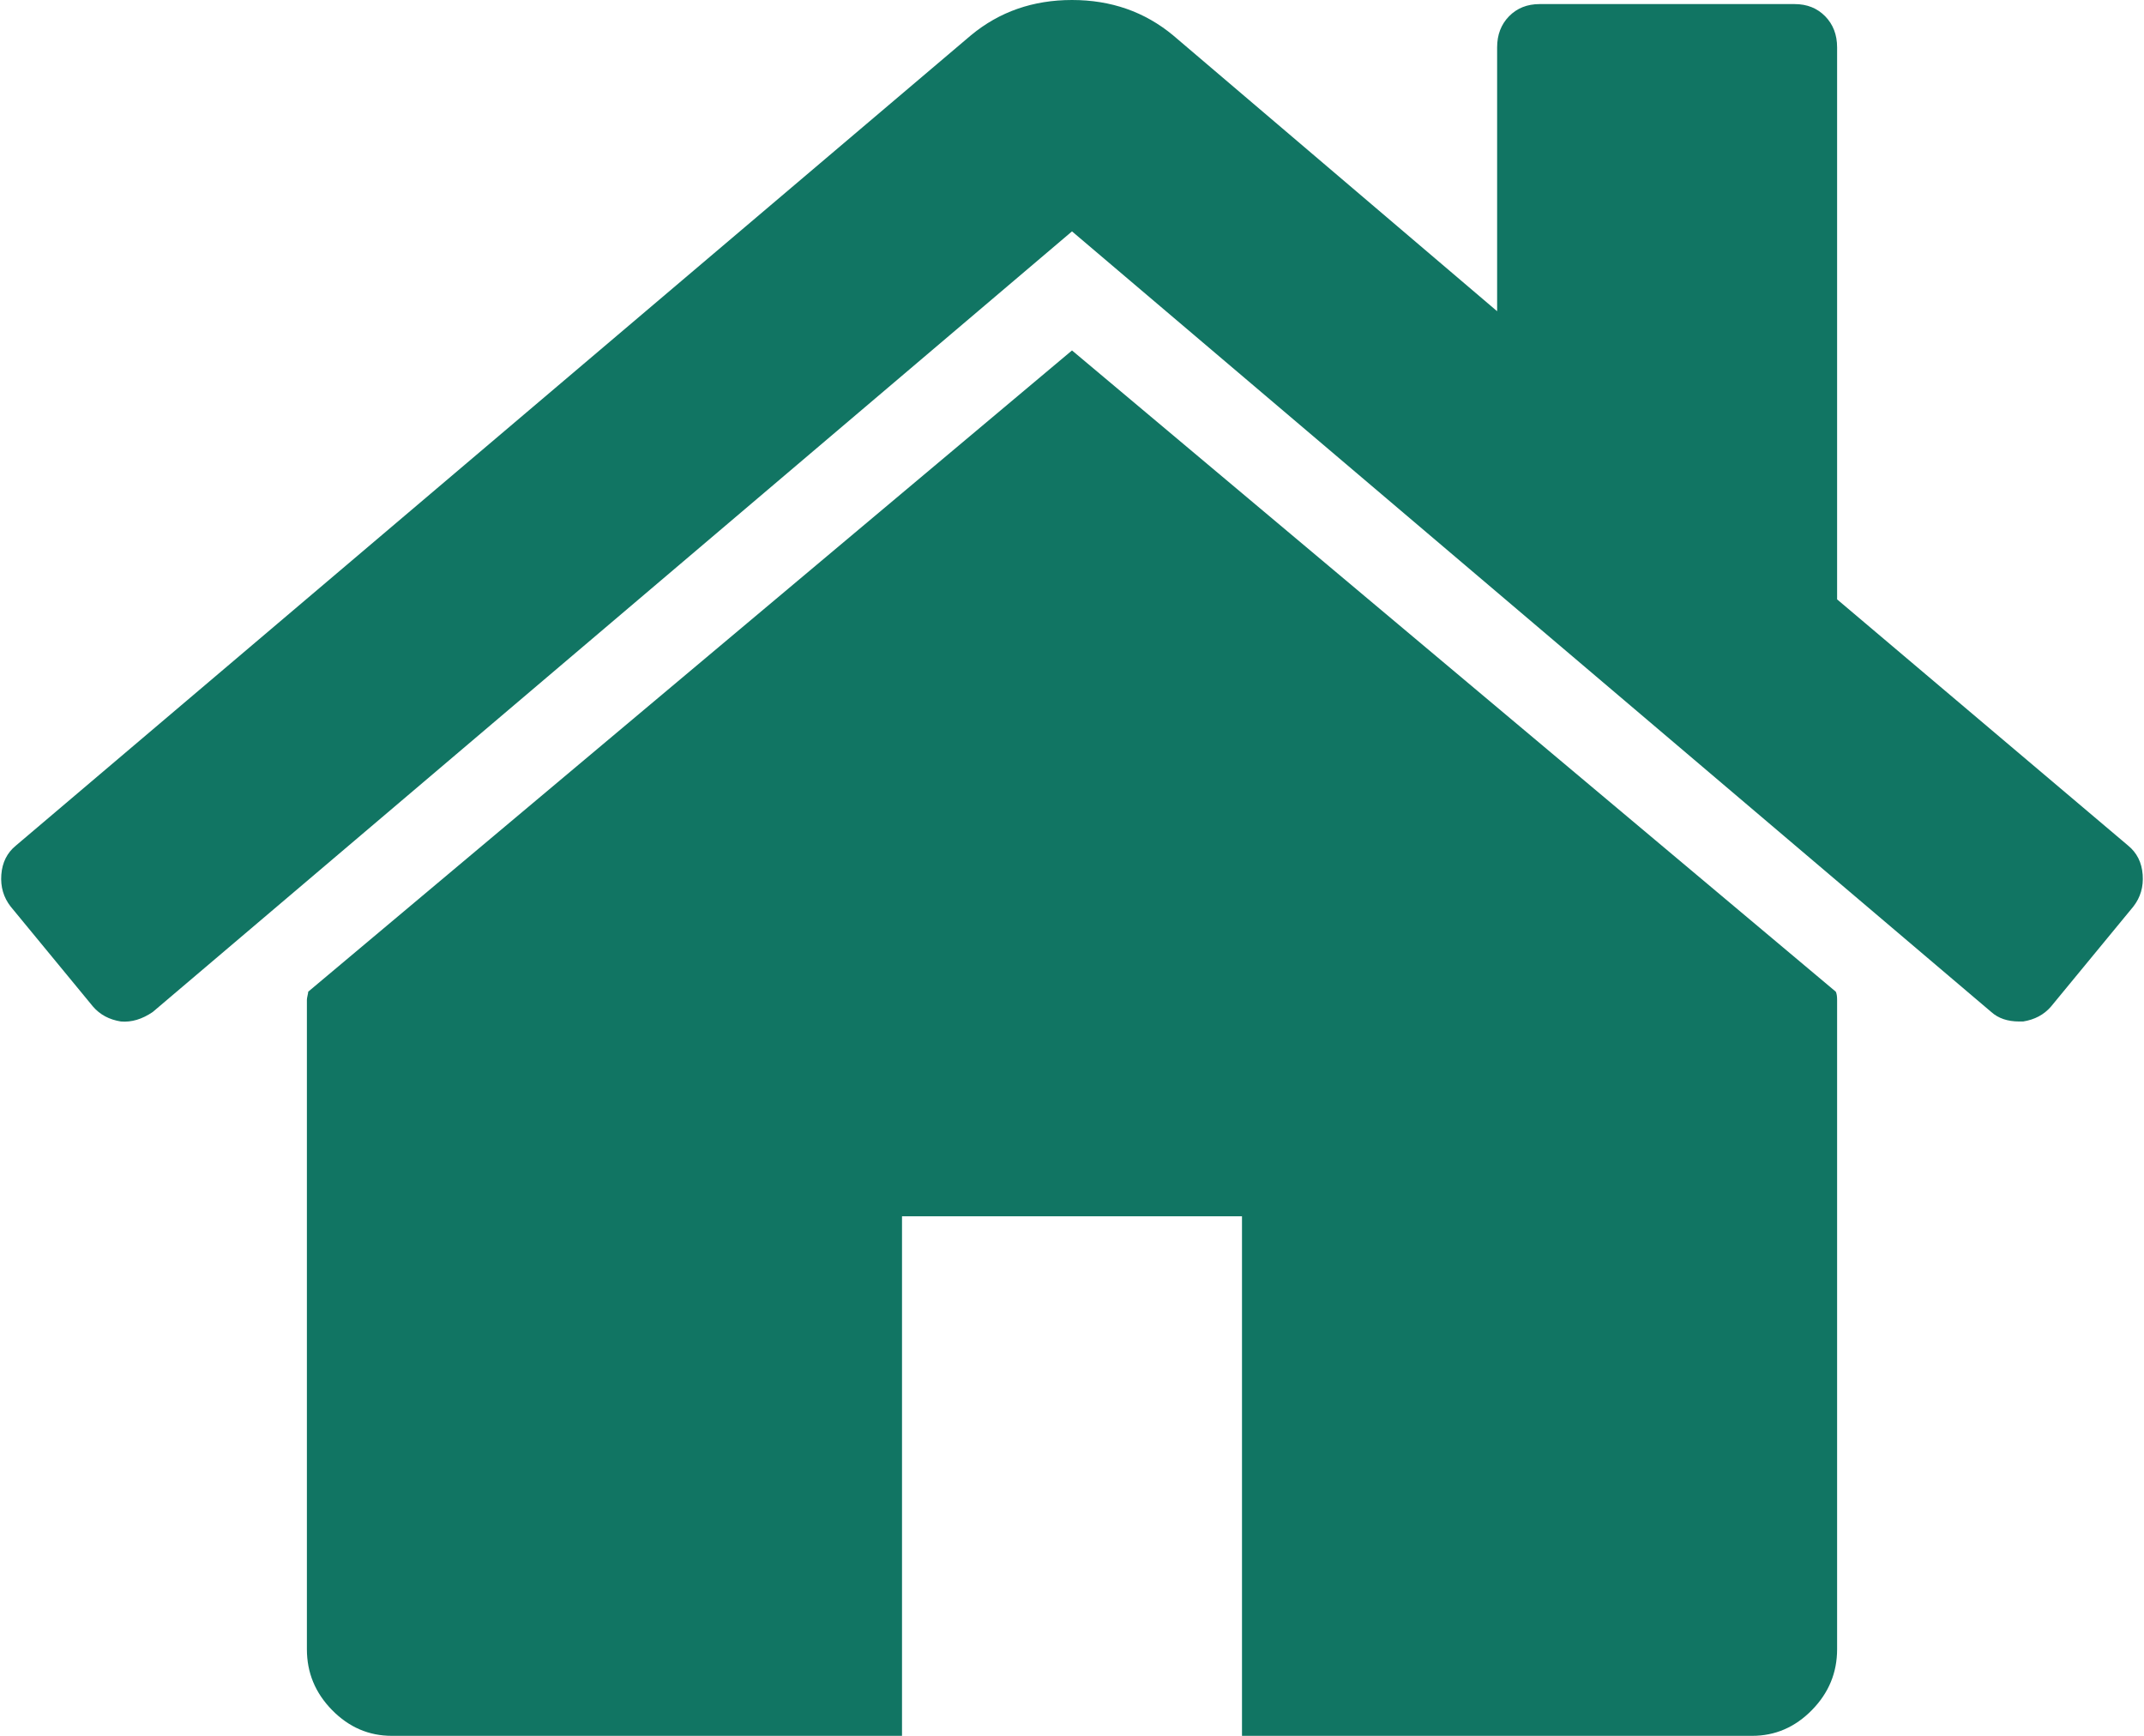 ﻿<?xml version="1.0" encoding="utf-8"?>
<svg version="1.1" xmlns:xlink="http://www.w3.org/1999/xlink" width="21px" height="17px" xmlns="http://www.w3.org/2000/svg">
  <g transform="matrix(1 0 0 1 -32 -98 )">
    <path d="M 17.981 9.712  C 17.99 9.73  17.994 9.757  17.994 9.792  L 17.994 16.152  C 17.994 16.382  17.912 16.58  17.747 16.748  C 17.582 16.916  17.387 17  17.162 17  L 12.165 17  L 12.165 11.912  L 8.835 11.912  L 8.835 17  L 3.838 17  C 3.613 17  3.418 16.916  3.253 16.748  C 3.088 16.58  3.006 16.382  3.006 16.152  L 3.006 9.792  C 3.006 9.783  3.008 9.77  3.012 9.752  C 3.016 9.734  3.019 9.721  3.019 9.712  L 10.5 3.432  L 17.981 9.712  Z M 20.987 8.566  C 20.996 8.686  20.965 8.789  20.896 8.878  L 20.089 9.858  C 20.02 9.938  19.929 9.986  19.816 10.004  L 19.777 10.004  C 19.664 10.004  19.573 9.973  19.504 9.911  L 10.5 2.266  L 1.496 9.911  C 1.392 9.982  1.288 10.013  1.184 10.004  C 1.071 9.986  0.98 9.938  0.911 9.858  L 0.104 8.878  C 0.035 8.789  0.004 8.686  0.013 8.566  C 0.022 8.447  0.069 8.352  0.156 8.281  L 9.511 0.345  C 9.789 0.115  10.118 0  10.5 0  C 10.882 0  11.211 0.115  11.489 0.345  L 14.664 3.048  L 14.664 0.464  C 14.664 0.34  14.703 0.239  14.781 0.159  C 14.859 0.08  14.958 0.04  15.08 0.04  L 17.578 0.04  C 17.7 0.04  17.799 0.08  17.877 0.159  C 17.955 0.239  17.994 0.34  17.994 0.464  L 17.994 5.87  L 20.844 8.281  C 20.931 8.352  20.978 8.447  20.987 8.566  Z " fill-rule="nonzero" fill="#117563" stroke="none" transform="matrix(1 0 0 1 32 98 )" />
  </g>
</svg>
